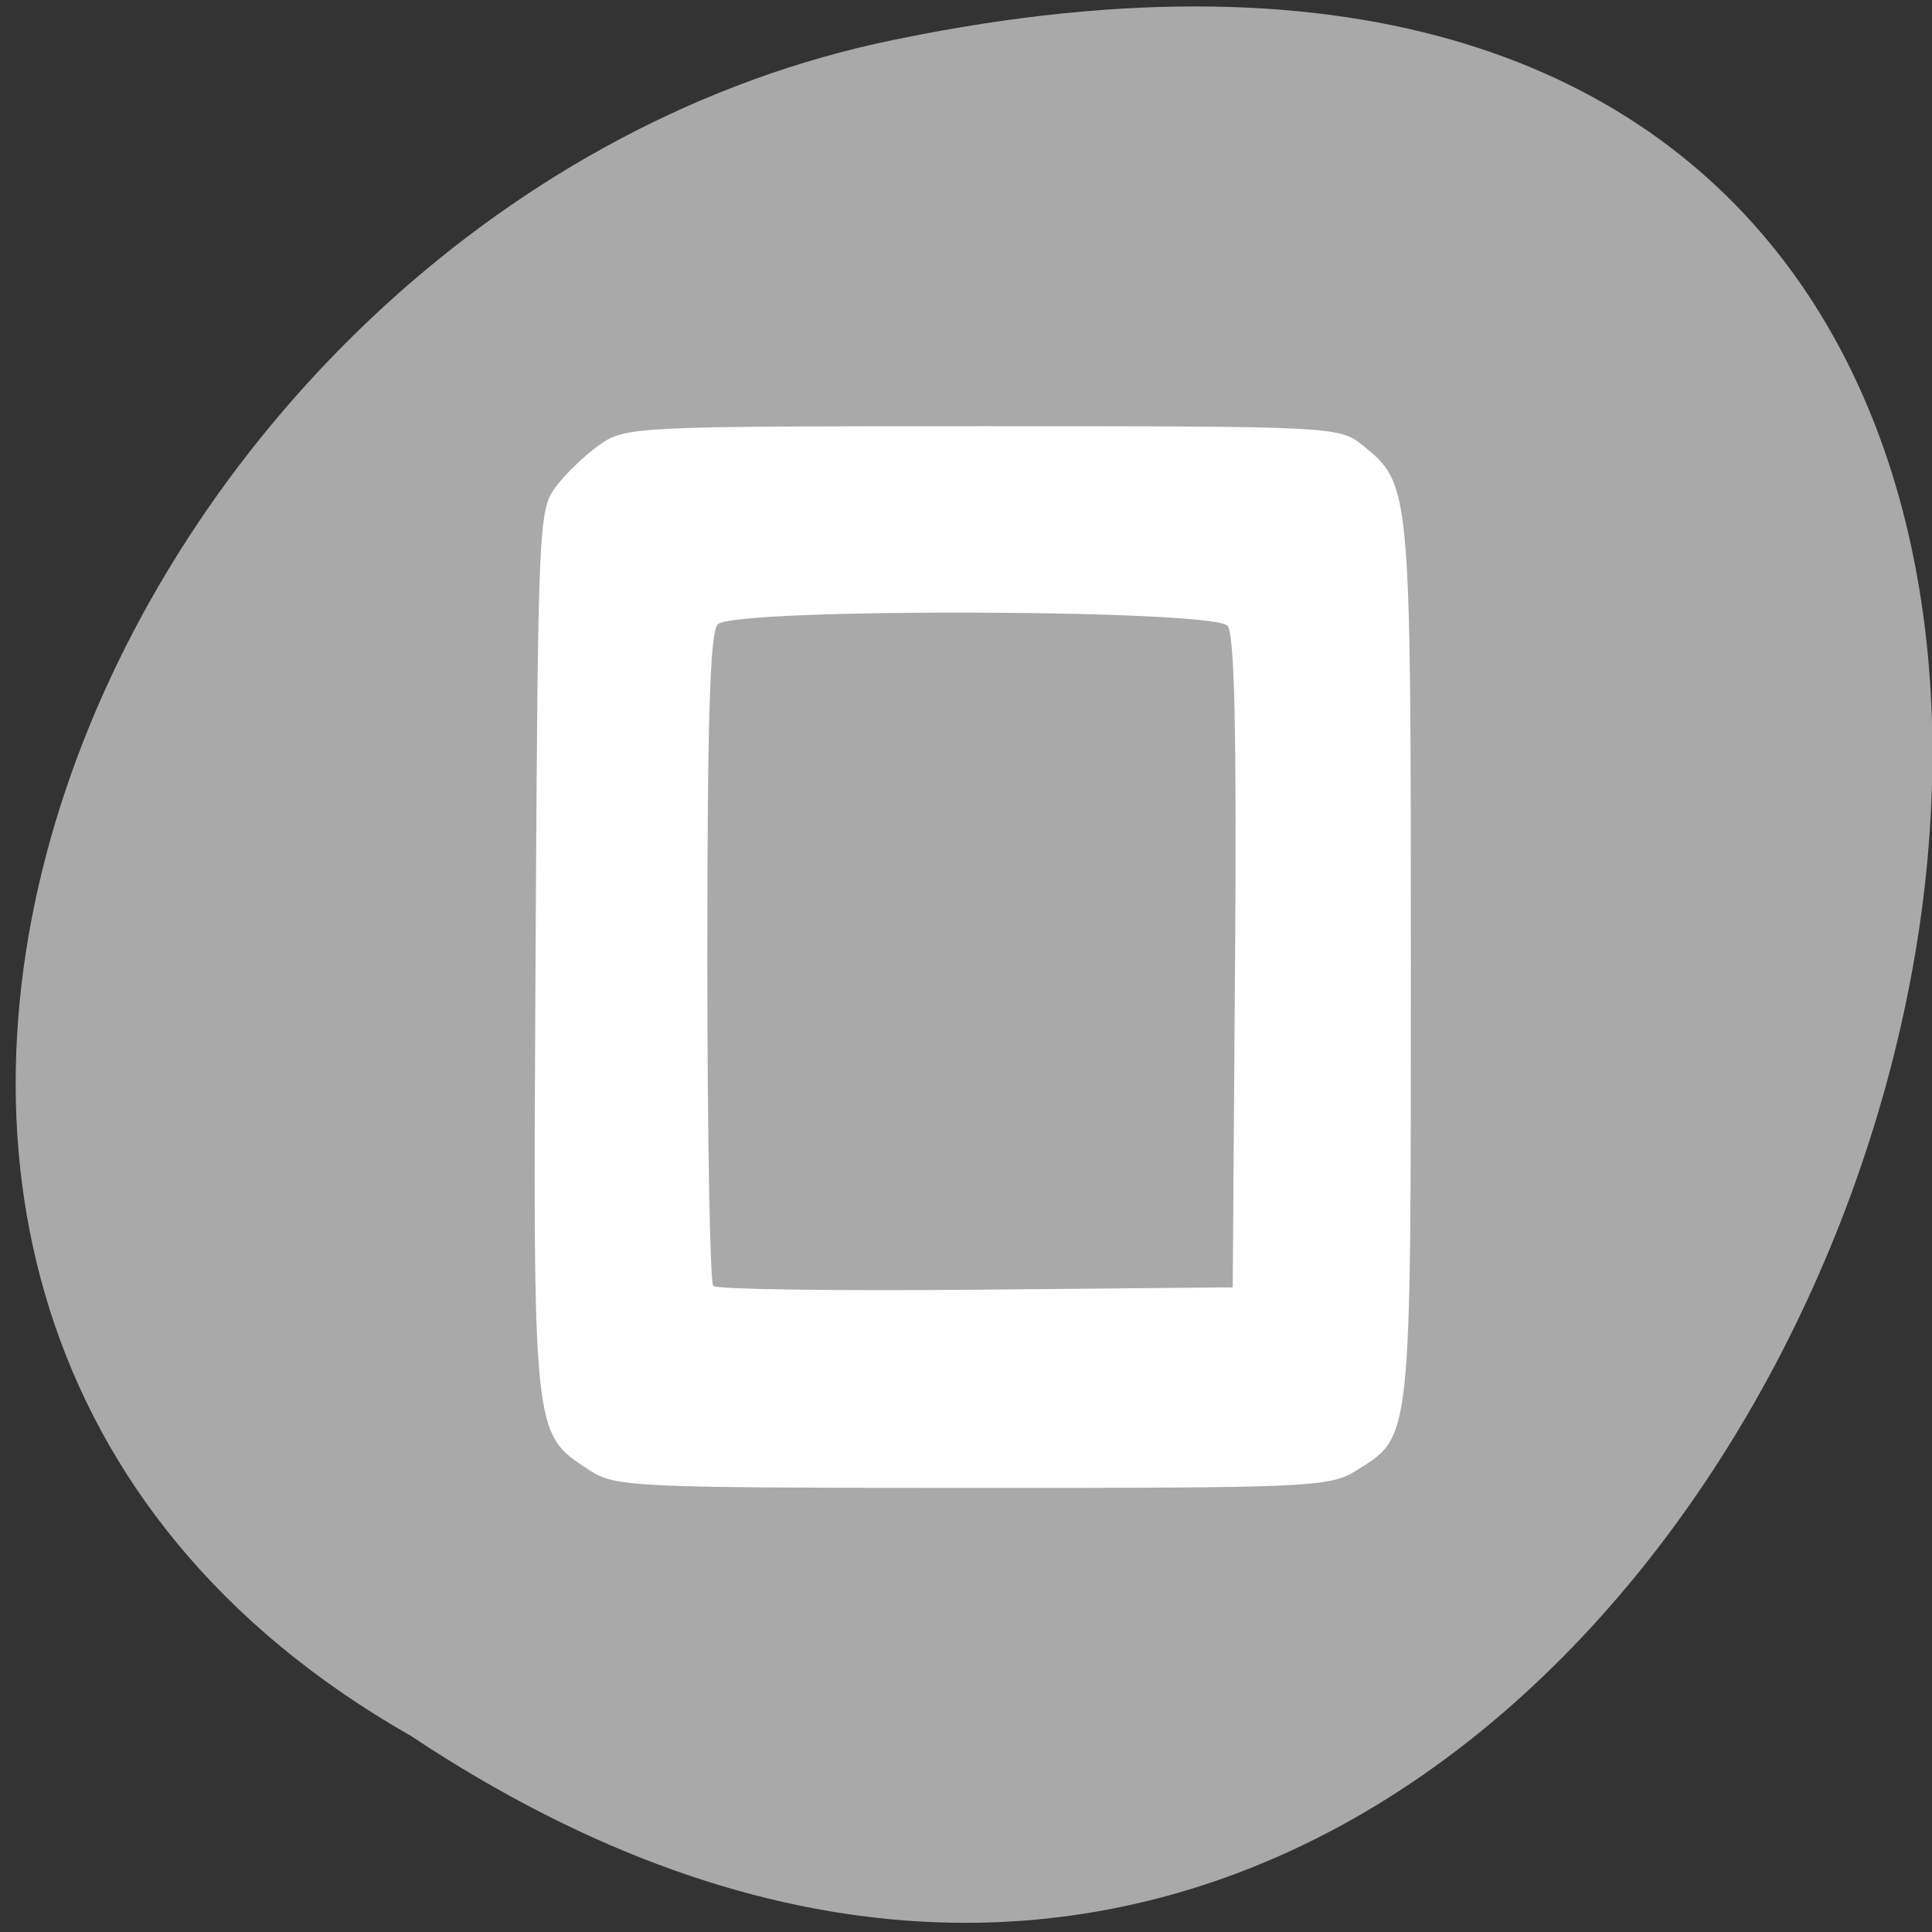 <svg xmlns="http://www.w3.org/2000/svg" viewBox="0 0 256 256"><rect x="0" y="0" width="256" height="256" fill="#333333" stroke="none"/><g transform="matrix(0.992 0 0 -0.992 2.088 1044.79)" style="fill:#a9a9a9;color:#000"><path d="m 52.771 821.35 c 192.48 -127.94 311.03 280.06 62.21 226.05 -102.83 -23.02 -165.24 -167.37 -62.21 -226.05"/><path d="m 76.54 856.89 c -7.535 4.96 -7.46 4.227 -7.104 69.32 0.31 56.636 0.405 58.867 2.642 61.906 1.276 1.734 3.919 4.282 5.872 5.662 3.469 2.451 4.658 2.509 51.18 2.509 47.1 0 47.66 -0.029 50.822 -2.584 6.365 -5.144 6.396 -5.479 6.396 -68.955 0 -64.57 0.135 -63.31 -7.307 -67.969 -3.525 -2.209 -6.13 -2.326 -51.28 -2.311 -45.729 0.015 -47.704 0.109 -51.22 2.424 z m 86.33 67.737 c 0.218 31.02 -0.07 43.831 -1.012 44.997 -1.797 2.225 -65.931 2.413 -68.09 0.2 -1.031 -1.06 -1.392 -12.591 -1.392 -44.5 0 -23.688 0.356 -43.44 0.79 -43.882 0.435 -0.447 16.226 -0.67 35.09 -0.497 l 34.3 0.315 l 0.305 43.37 z" style="fill:#fff;color:#000"/></g></svg>